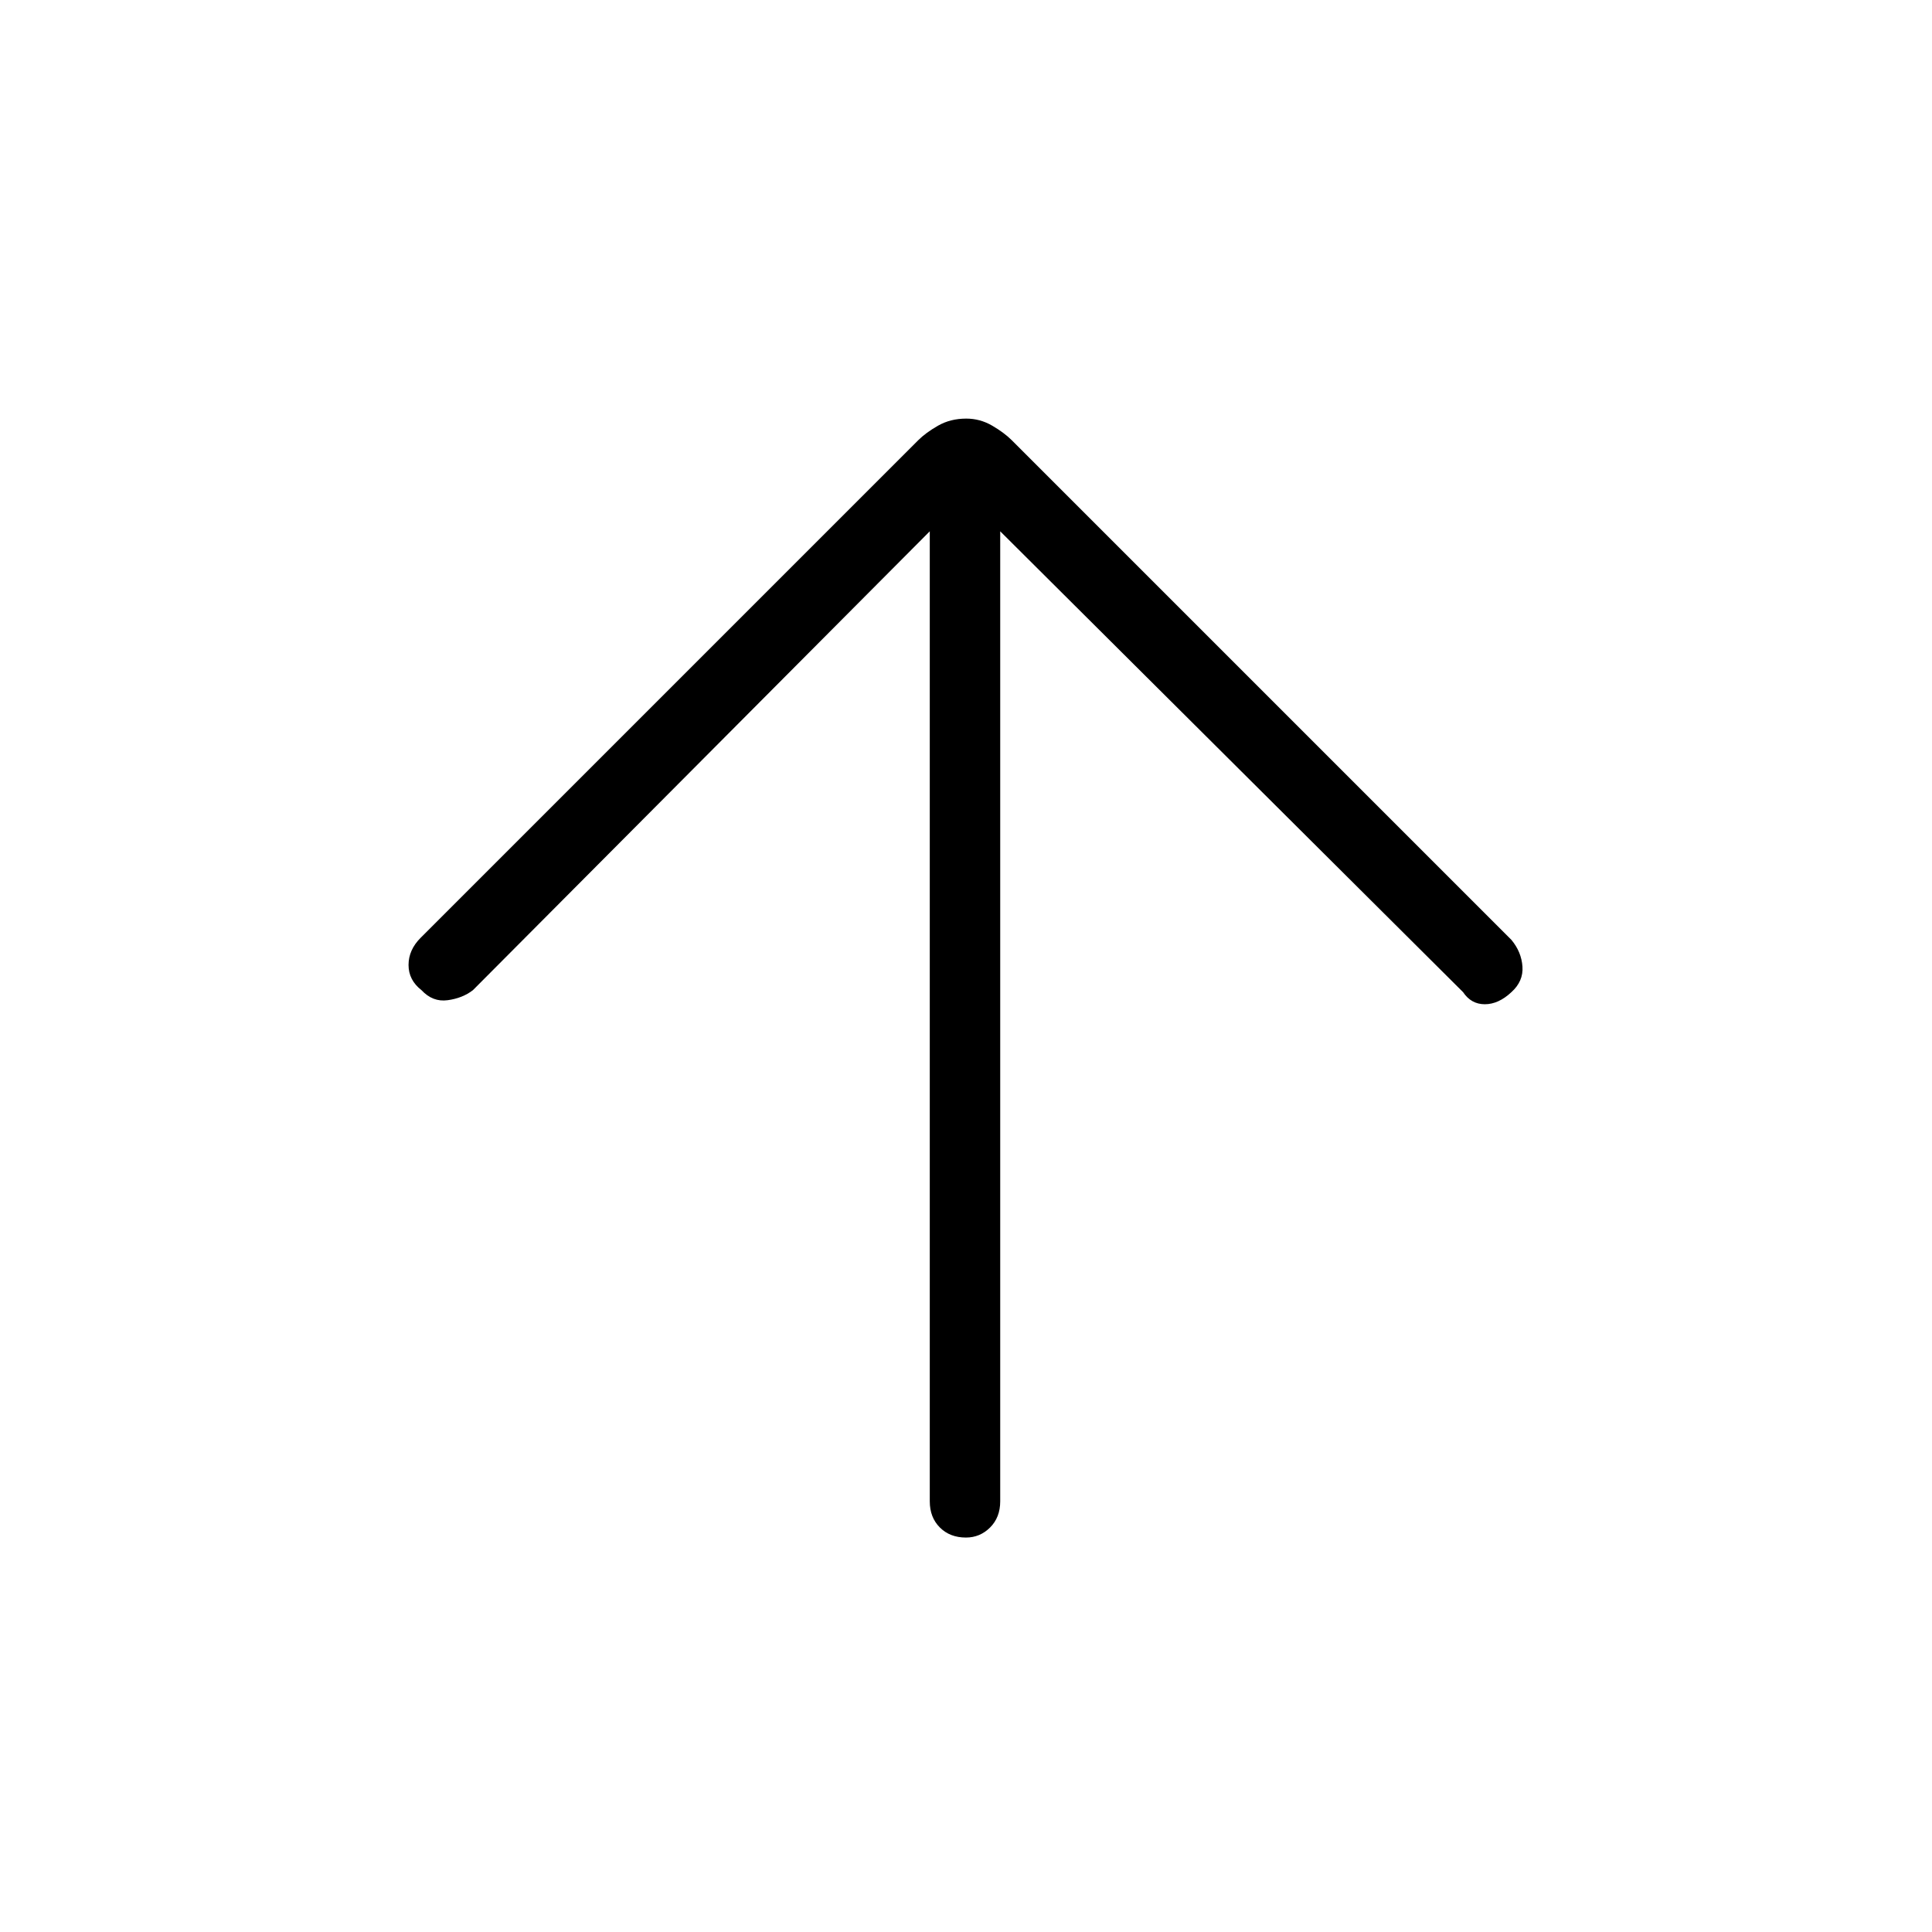<svg xmlns="http://www.w3.org/2000/svg" height="48" viewBox="0 -960 960 960" width="48"><path d="M462-696 235-468q-5.18 4-12.59 5t-12.98-5q-6.43-5-6.43-12.5t6-13.5l247.22-247.22q3.78-3.78 9.91-7.28 6.14-3.5 14-3.5 6.87 0 12.87 3.5 6 3.5 9.78 7.28L751-493q5 6 5.5 13.3.5 7.3-5.5 12.7-6.4 6-13.2 6-6.8 0-10.8-6L497-696v482q0 7.98-5.02 12.99t-12 5.01q-7.98 0-12.98-5.01T462-214v-482Z"/></svg>
